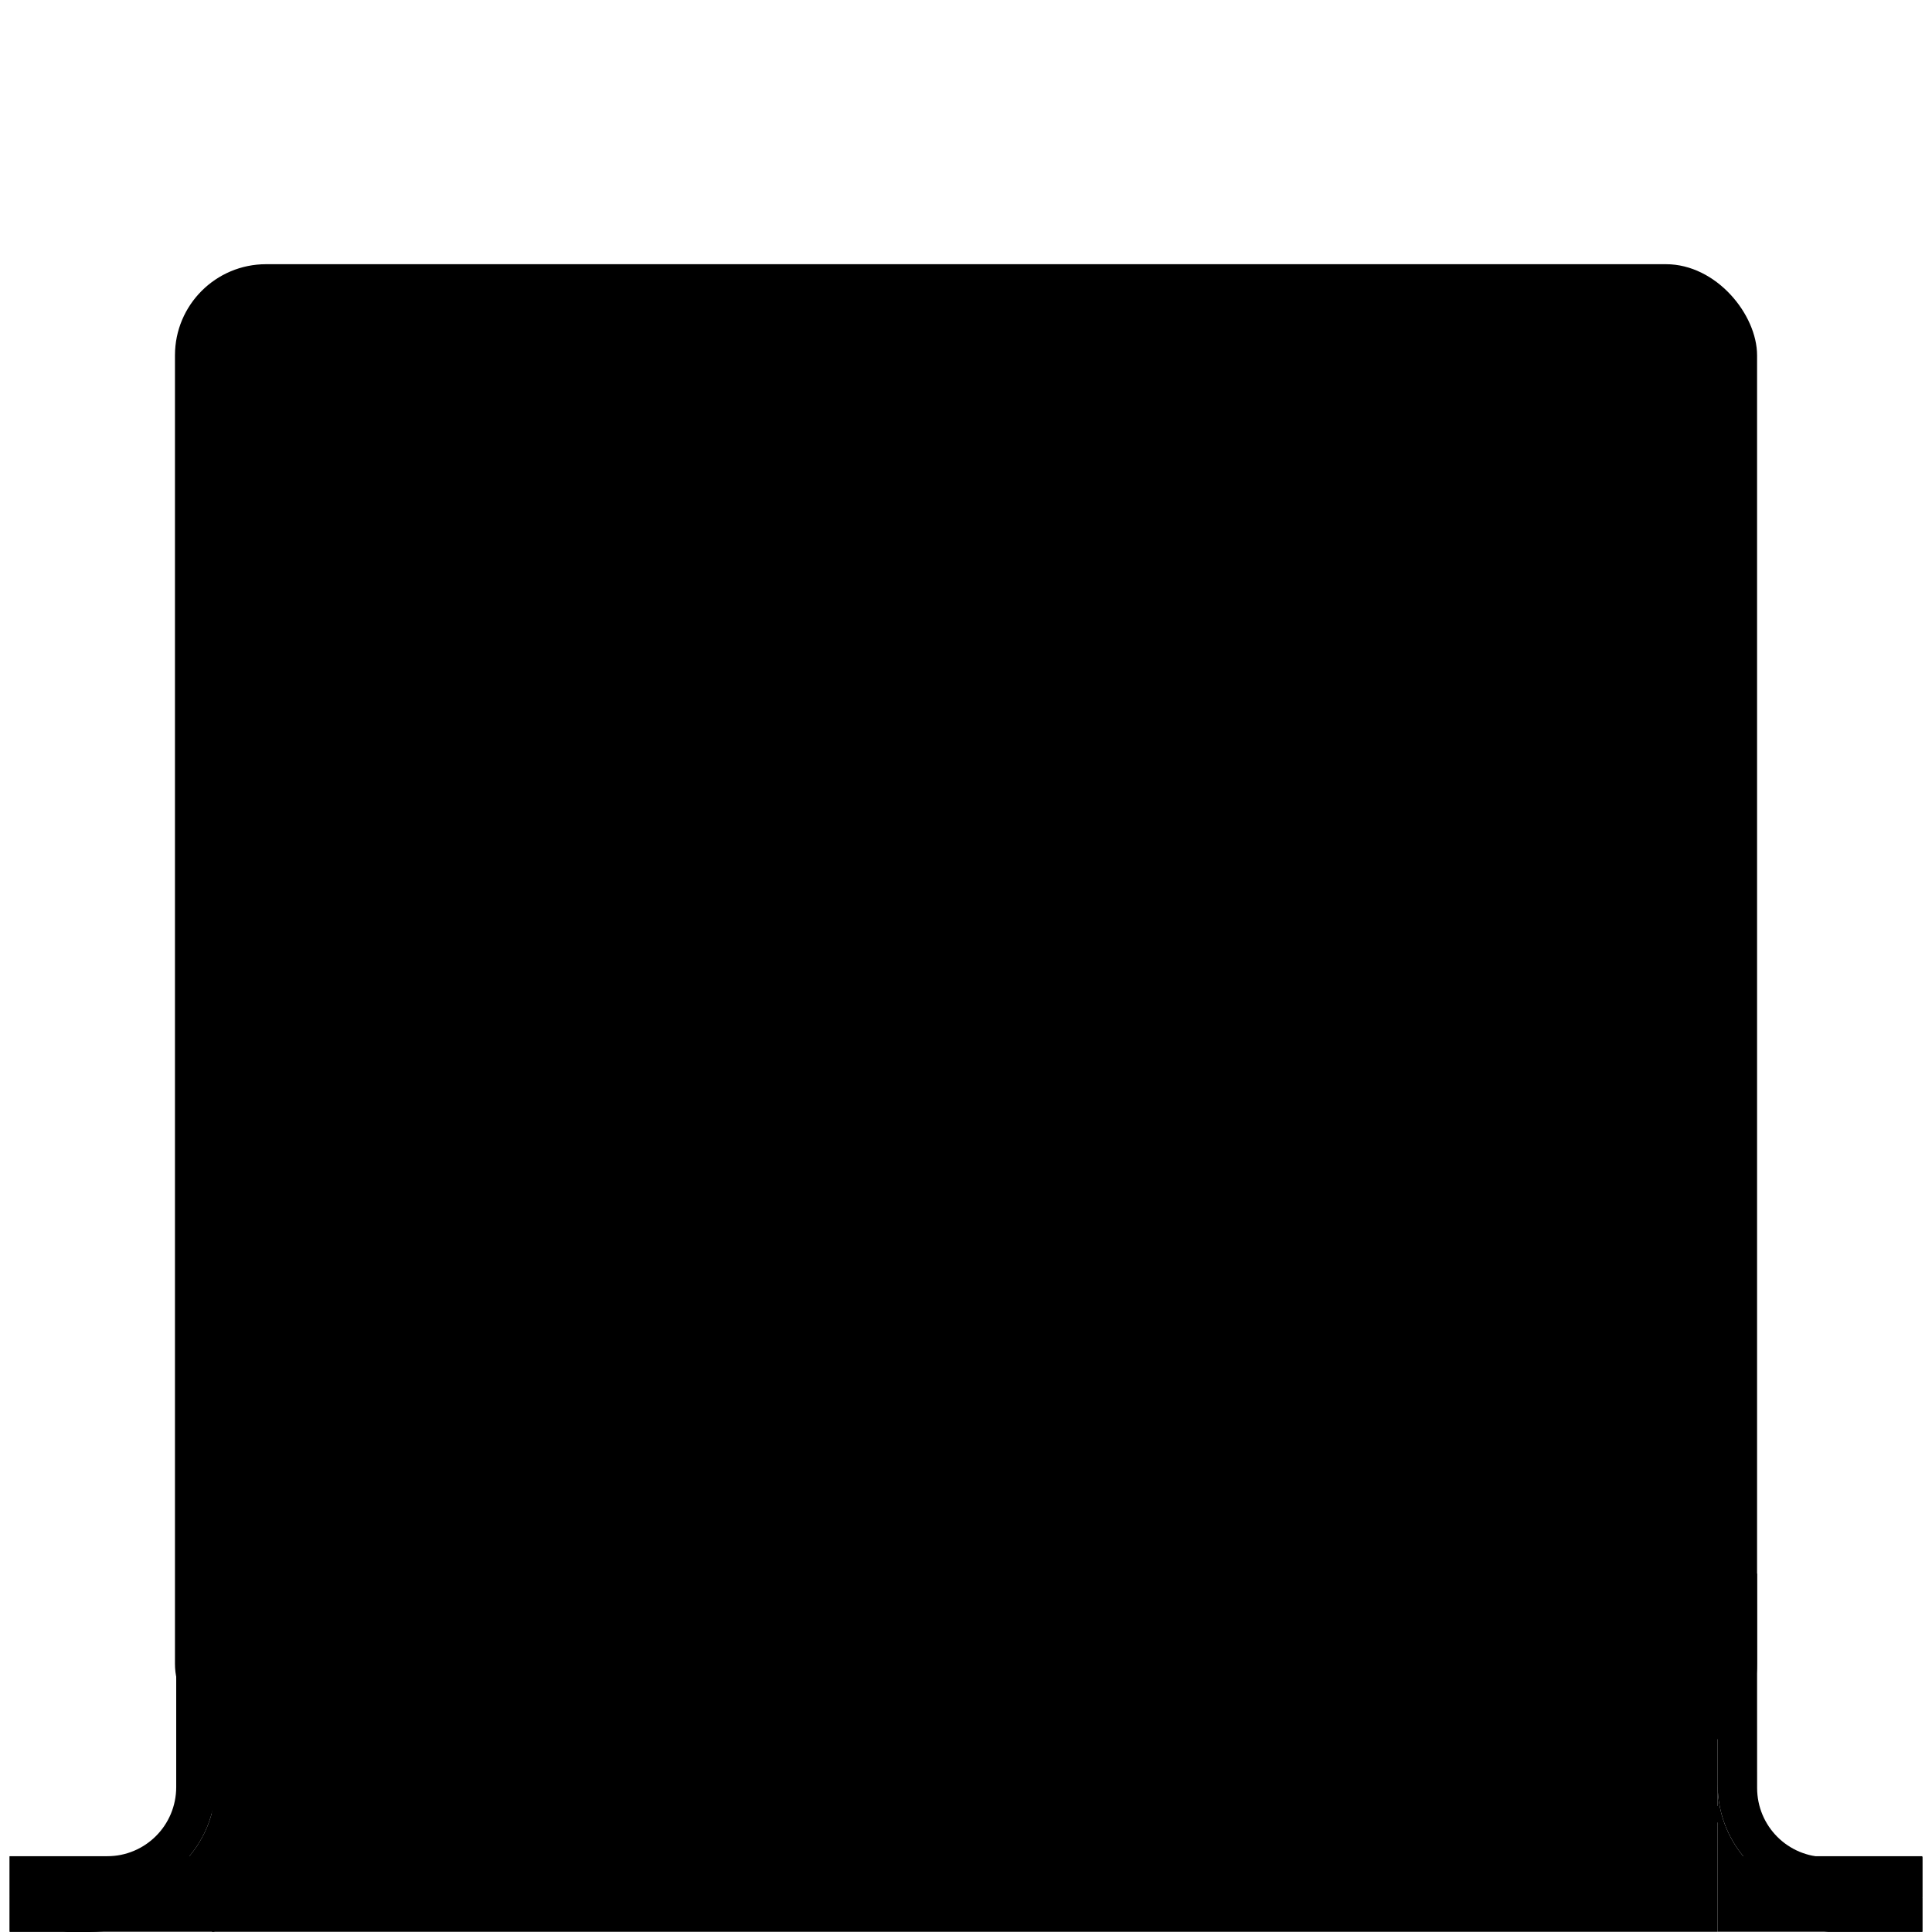 <?xml version="1.0" encoding="UTF-8" standalone="no"?>
<svg
   xmlns:dc="http://purl.org/dc/elements/1.1/"
   xmlns:cc="http://creativecommons.org/ns#"
   xmlns:rdf="http://www.w3.org/1999/02/22-rdf-syntax-ns#"
   xmlns:svg="http://www.w3.org/2000/svg"
   xmlns="http://www.w3.org/2000/svg"
   xmlns:sodipodi="http://sodipodi.sourceforge.net/DTD/sodipodi-0.dtd"
   xmlns:inkscape="http://www.inkscape.org/namespaces/inkscape"
   viewBox="0 0 48 48"
   id="svg7052"
   version="1.1"
   sodipodi:docname="tab_current_2.svg"
   inkscape:version="0.92.4 5da689c313, 2019-01-14">
  <sodipodi:namedview
     pagecolor="#ffffff"
     bordercolor="#666666"
     borderopacity="1"
     objecttolerance="10"
     gridtolerance="10"
     guidetolerance="10"
     inkscape:pageopacity="0"
     inkscape:pageshadow="2"
     inkscape:window-width="1236"
     inkscape:window-height="1347"
     id="namedview1807"
     showgrid="false"
     inkscape:zoom="12.833333"
     inkscape:cx="24"
     inkscape:cy="24"
     inkscape:window-x="1287"
     inkscape:window-y="56"
     inkscape:window-maximized="0"
     inkscape:current-layer="svg7052" />
  <defs
     id="defs7056" />
  <rect
     ry="2.264"
     y="6.564"
     x="4.347"
     height="37.043"
     width="39.307"
     id="rect7078"
     style="display:inline;opacity:1;fill-opacity:1;stroke:none;stroke-width:0.759;stroke-linecap:square;stroke-linejoin:miter;stroke-miterlimit:4;stroke-dasharray:none;stroke-dashoffset:0;stroke-opacity:1;paint-order:normal;fill:%%contrast-darker%%" />
  <rect
     ry="1.319"
     y="7.464"
     x="5.263"
     height="35.257"
     width="37.412"
     id="rect7078-9"
     style="display:inline;opacity:1;fill-opacity:1;stroke:none;stroke-width:0.722;stroke-linecap:square;stroke-linejoin:miter;stroke-miterlimit:4;stroke-dasharray:none;stroke-dashoffset:0;stroke-opacity:1;paint-order:normal;fill:%%grey-dark%%" />
  <path
     id="rect7182"
     d="m 42.674,45.169 v 0.949 0.229 1.647 h 5.087 v -1.877 h -4.82 z"
     style="display:inline;opacity:1;fill-opacity:1;stroke:none;stroke-width:0.69;stroke-linecap:square;stroke-linejoin:miter;stroke-miterlimit:4;stroke-dasharray:none;stroke-dashoffset:0;stroke-opacity:1;paint-order:normal;fill:%%bg%%"
     inkscape:connector-curvature="0" />
  <path
     id="rect7137-6"
     d="m 43.654,39.089 c -0.6,0.514 -0.98,1.276 -0.98,2.131 v 3.114 c 0,1.554 1.251,2.805 2.805,2.805 h 2.282 v -1 h -2.386 c -0.953,0 -1.72,-0.767 -1.72,-1.72 z"
     style="display:inline;opacity:1;fill-opacity:1;stroke:none;stroke-width:0.759;stroke-linecap:square;stroke-linejoin:miter;stroke-miterlimit:4;stroke-dasharray:none;stroke-dashoffset:0;stroke-opacity:1;paint-order:normal;fill:%%contrast-darker%%"
     inkscape:connector-curvature="0" />
  <rect
     ry="0.008"
     y="44.869"
     x="42.612"
     height="0.41"
     width="0.103"
     id="rect7219"
     style="opacity:1;fill-opacity:1;stroke:none;stroke-width:0.759;stroke-linecap:square;stroke-linejoin:miter;stroke-miterlimit:4;stroke-dasharray:none;stroke-dashoffset:0;stroke-opacity:1;paint-order:normal;fill:%%contrast-darker%%" />
  <path
     id="rect7117-6"
     d="m 42.674,44.339 v 0.548 c 0,1.606 1.196,2.919 2.749,3.109 h 2.338 v -0.294 -0.303 -0.259 h -2.282 c -1.552,0 -2.803,-1.249 -2.805,-2.8 z"
     style="display:inline;opacity:1;fill-opacity:1;stroke:none;stroke-width:0.954;stroke-linecap:square;stroke-linejoin:miter;stroke-miterlimit:4;stroke-dasharray:none;stroke-dashoffset:0;stroke-opacity:1;paint-order:normal;fill:%%grey-dark%%"
     inkscape:connector-curvature="0" />
  <path
     id="rect7078-9-3"
     d="m 6.583,8.341 c -0.731,0 -1.319,0.588 -1.319,1.319 V 42.279 c 0,0.002 6.27e-4,0.004 6.6e-4,0.006 v 5.702 c 0,0.004 0.004,0.008 0.008,0.008 H 42.666 c 0.004,0 0.008,-0.004 0.008,-0.008 v -5.696 c 4.3e-5,-0.004 0.001,-0.009 0.001,-0.013 V 9.66 c 0,-0.731 -0.588,-1.319 -1.319,-1.319 z"
     style="display:inline;opacity:1;fill-opacity:1;stroke:none;stroke-width:0.722;stroke-linecap:square;stroke-linejoin:miter;stroke-miterlimit:4;stroke-dasharray:none;stroke-dashoffset:0;stroke-opacity:1;paint-order:normal;fill:%%bg%%"
     inkscape:connector-curvature="0" />
  <rect
     ry="0.008"
     y="37.947"
     x="16.288"
     height="1.271"
     width="15.767"
     id="rect7070"
     style="opacity:1;fill-opacity:1;stroke:none;stroke-width:0.759;stroke-linecap:square;stroke-linejoin:miter;stroke-miterlimit:4;stroke-dasharray:none;stroke-dashoffset:0;stroke-opacity:1;paint-order:normal;fill:%%accent%%" />
  <path
     id="rect7182-2"
     d="m 5.327,45.169 v 0.949 0.229 1.647 h -5.087 v -1.877 h 4.82 z"
     style="display:inline;opacity:1;fill-opacity:1;stroke:none;stroke-width:0.69;stroke-linecap:square;stroke-linejoin:miter;stroke-miterlimit:4;stroke-dasharray:none;stroke-dashoffset:0;stroke-opacity:1;paint-order:normal;fill:%%bg%%"
     inkscape:connector-curvature="0" />
  <path
     id="rect7137-6-6"
     d="m 4.378,39.068 v 5.33 c 0,0.953 -0.767,1.72 -1.72,1.72 h -2.358 -0.028 -0.024 c -0.004,0 -0.008,0.004 -0.008,0.008 v 0.985 c 0,0.004 0.004,0.008 0.008,0.008 h 0.024 0.028 2.253 c 1.554,0 2.805,-1.251 2.805,-2.805 v -3.114 c 1e-6,-0.855 -0.381,-1.617 -0.98,-2.131 z"
     style="display:inline;opacity:1;fill-opacity:1;stroke:none;stroke-width:0.759;stroke-linecap:square;stroke-linejoin:miter;stroke-miterlimit:4;stroke-dasharray:none;stroke-dashoffset:0;stroke-opacity:1;paint-order:normal;fill:%%contrast-darker%%"
     inkscape:connector-curvature="0" />
  <path
     id="rect7117-6-1"
     d="m 5.358,44.318 c -0.002,1.552 -1.253,2.8 -2.805,2.8 h -2.18 -0.102 -0.031 V 47.995 h 0.133 1.2 c 0.034,9.9e-4 0.068,0.005 0.102,0.005 h 0.548 c 1.736,1e-5 3.134,-1.398 3.134,-3.134 z"
     style="display:inline;opacity:1;fill-opacity:1;stroke:none;stroke-width:0.954;stroke-linecap:square;stroke-linejoin:miter;stroke-miterlimit:4;stroke-dasharray:none;stroke-dashoffset:0;stroke-opacity:1;paint-order:normal;fill:%%grey-dark%%"
     inkscape:connector-curvature="0" />
</svg>
